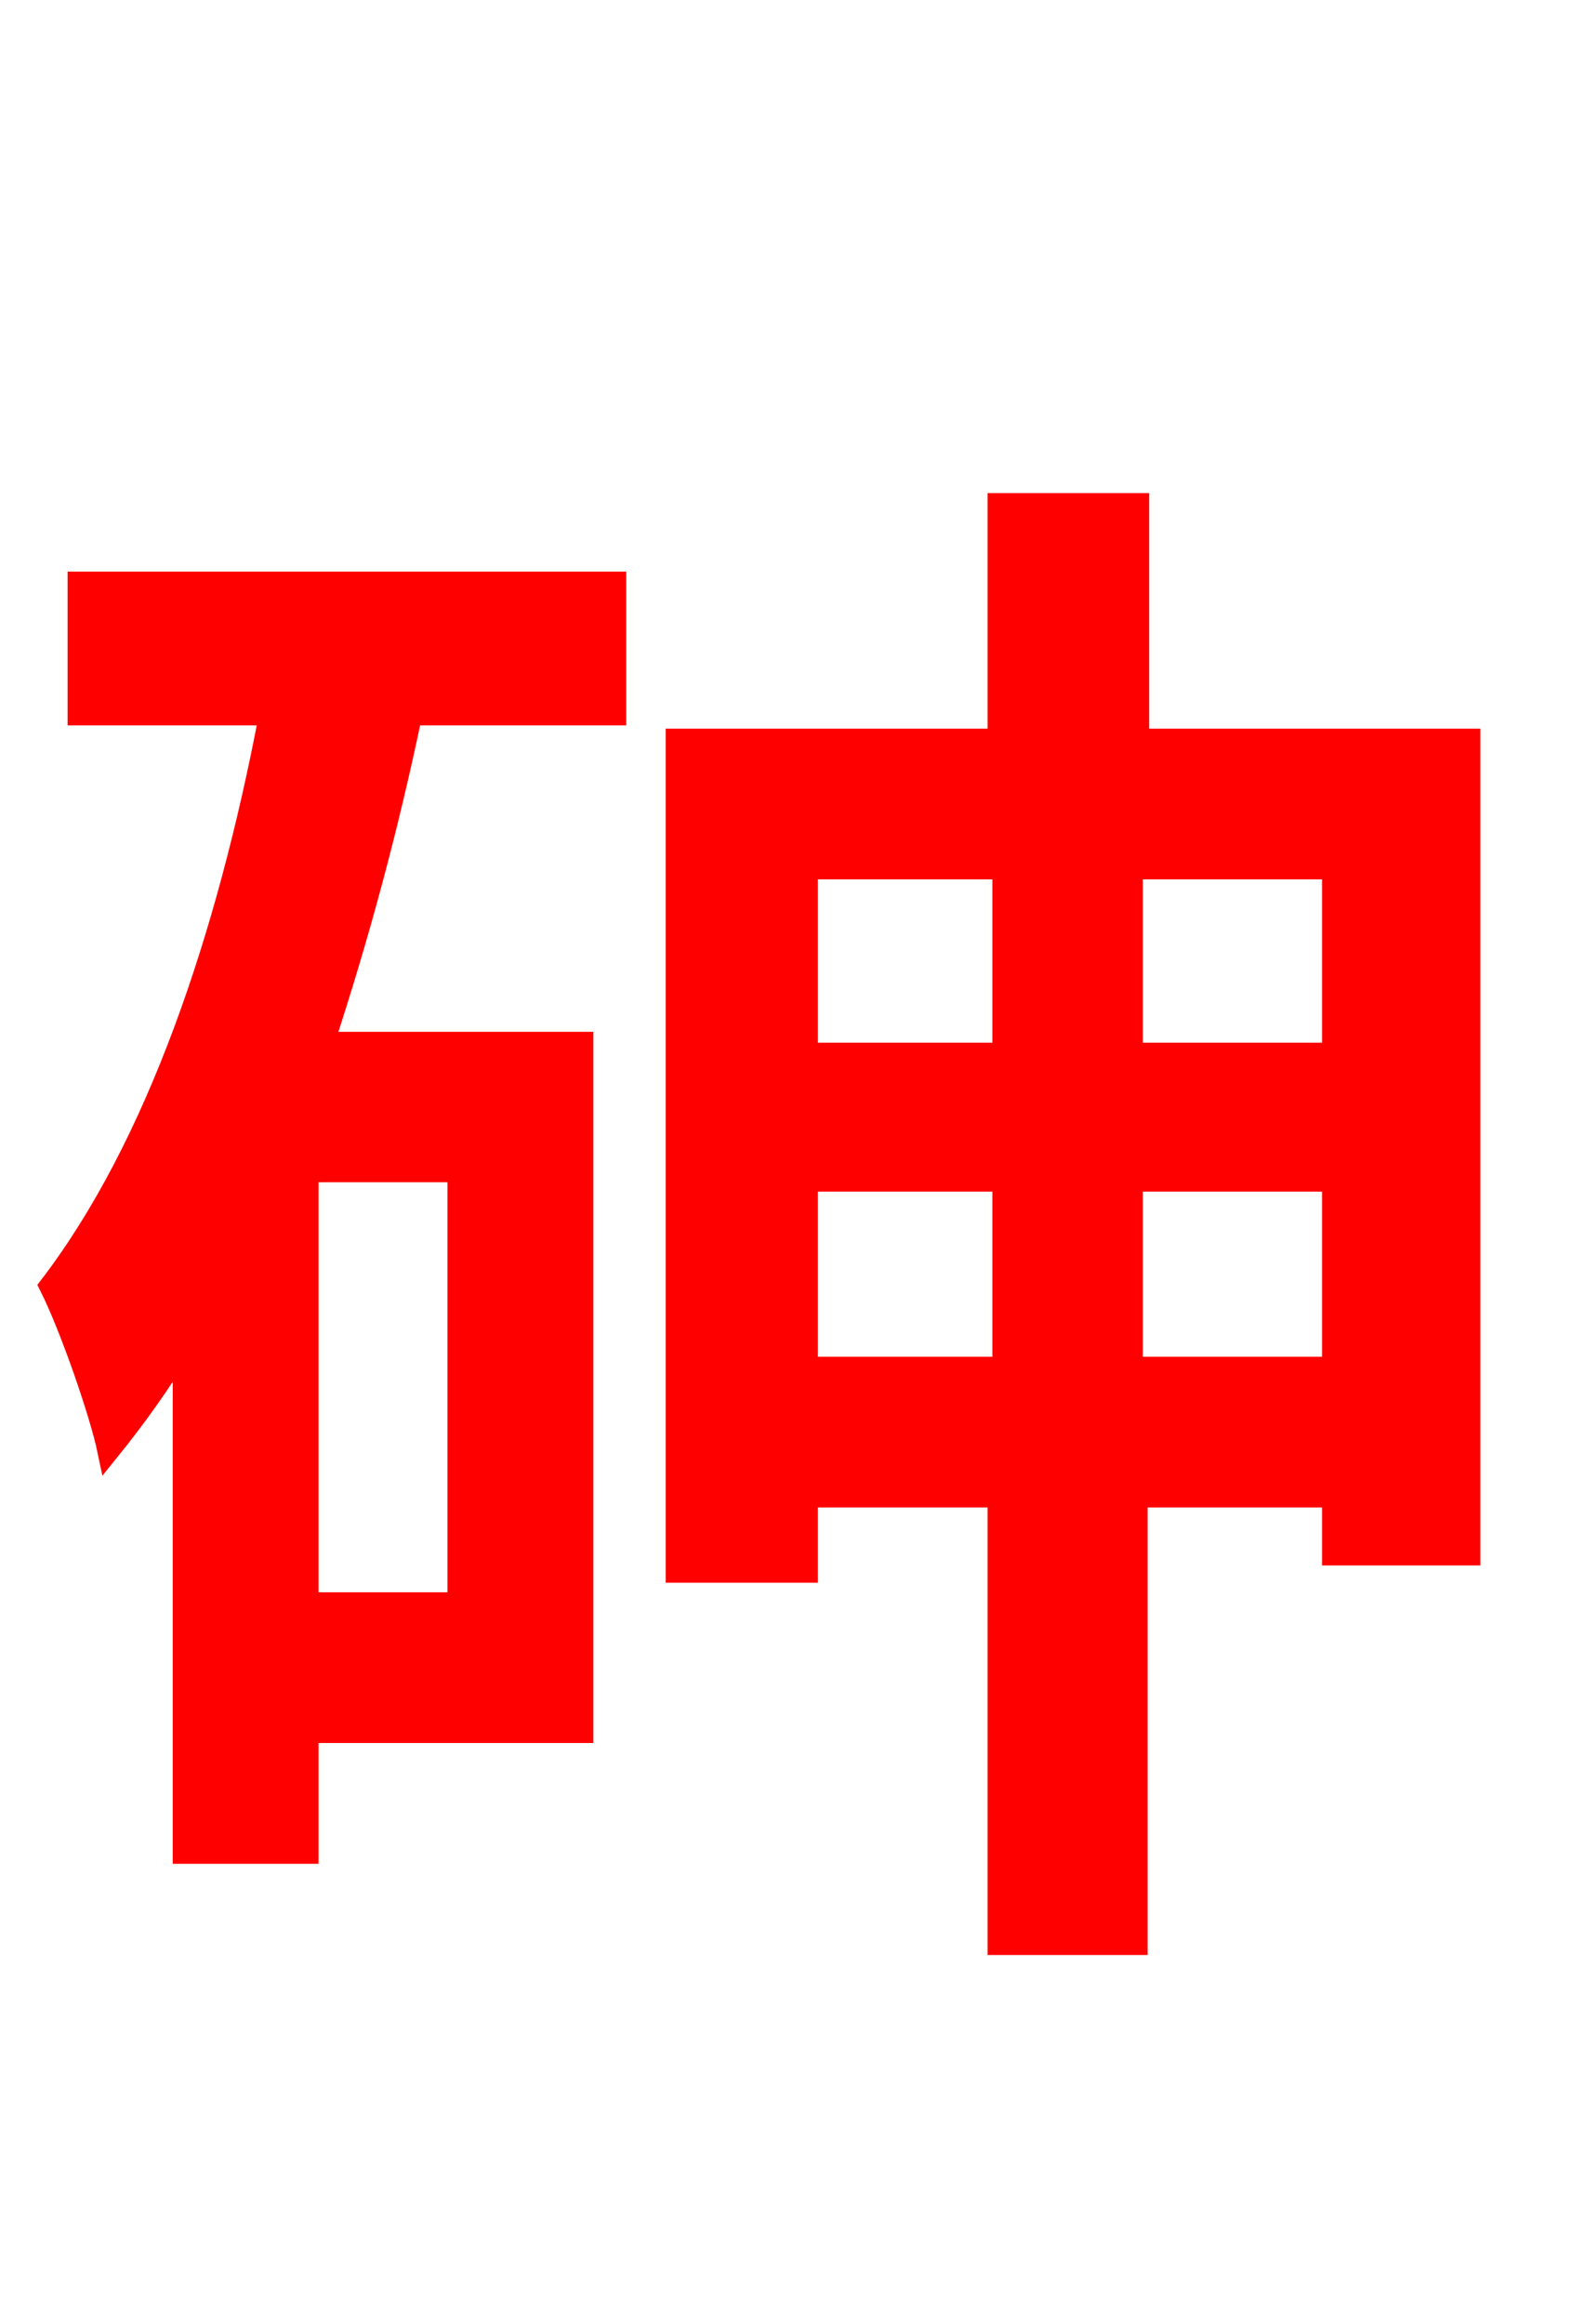 <svg xmlns="http://www.w3.org/2000/svg" xmlns:xlink="http://www.w3.org/1999/xlink" width="72" height="106.56"><path fill="red" stroke="red" d="M21.02 73.51L14.11 73.51L14.11 53.71L21.02 53.71ZM3.60 32.76L12.38 32.76C10.44 42.98 7.20 52.56 2.30 58.97C3.24 60.84 4.61 64.80 4.97 66.53C6.19 65.02 7.34 63.43 8.42 61.63L8.42 84.96L14.11 84.96L14.11 79.42L26.71 79.42L26.71 47.81L14.83 47.81C16.42 42.98 17.78 37.94 18.86 32.76L28.22 32.76L28.22 26.71L3.60 26.71ZM51.91 62.71L51.91 54.14L61.13 54.14L61.13 62.71ZM37.01 54.14L46.01 54.14L46.01 62.71L37.01 62.71ZM46.01 39.82L46.01 48.31L37.01 48.31L37.01 39.82ZM61.13 48.31L51.91 48.31L51.91 39.82L61.13 39.82ZM52.20 33.91L52.20 23.11L45.79 23.11L45.79 33.91L31.03 33.91L31.03 72.07L37.01 72.07L37.01 68.62L45.79 68.62L45.79 89.14L52.13 89.14L52.13 68.62L61.13 68.62L61.13 71.28L67.39 71.28L67.39 33.91Z"/></svg>
